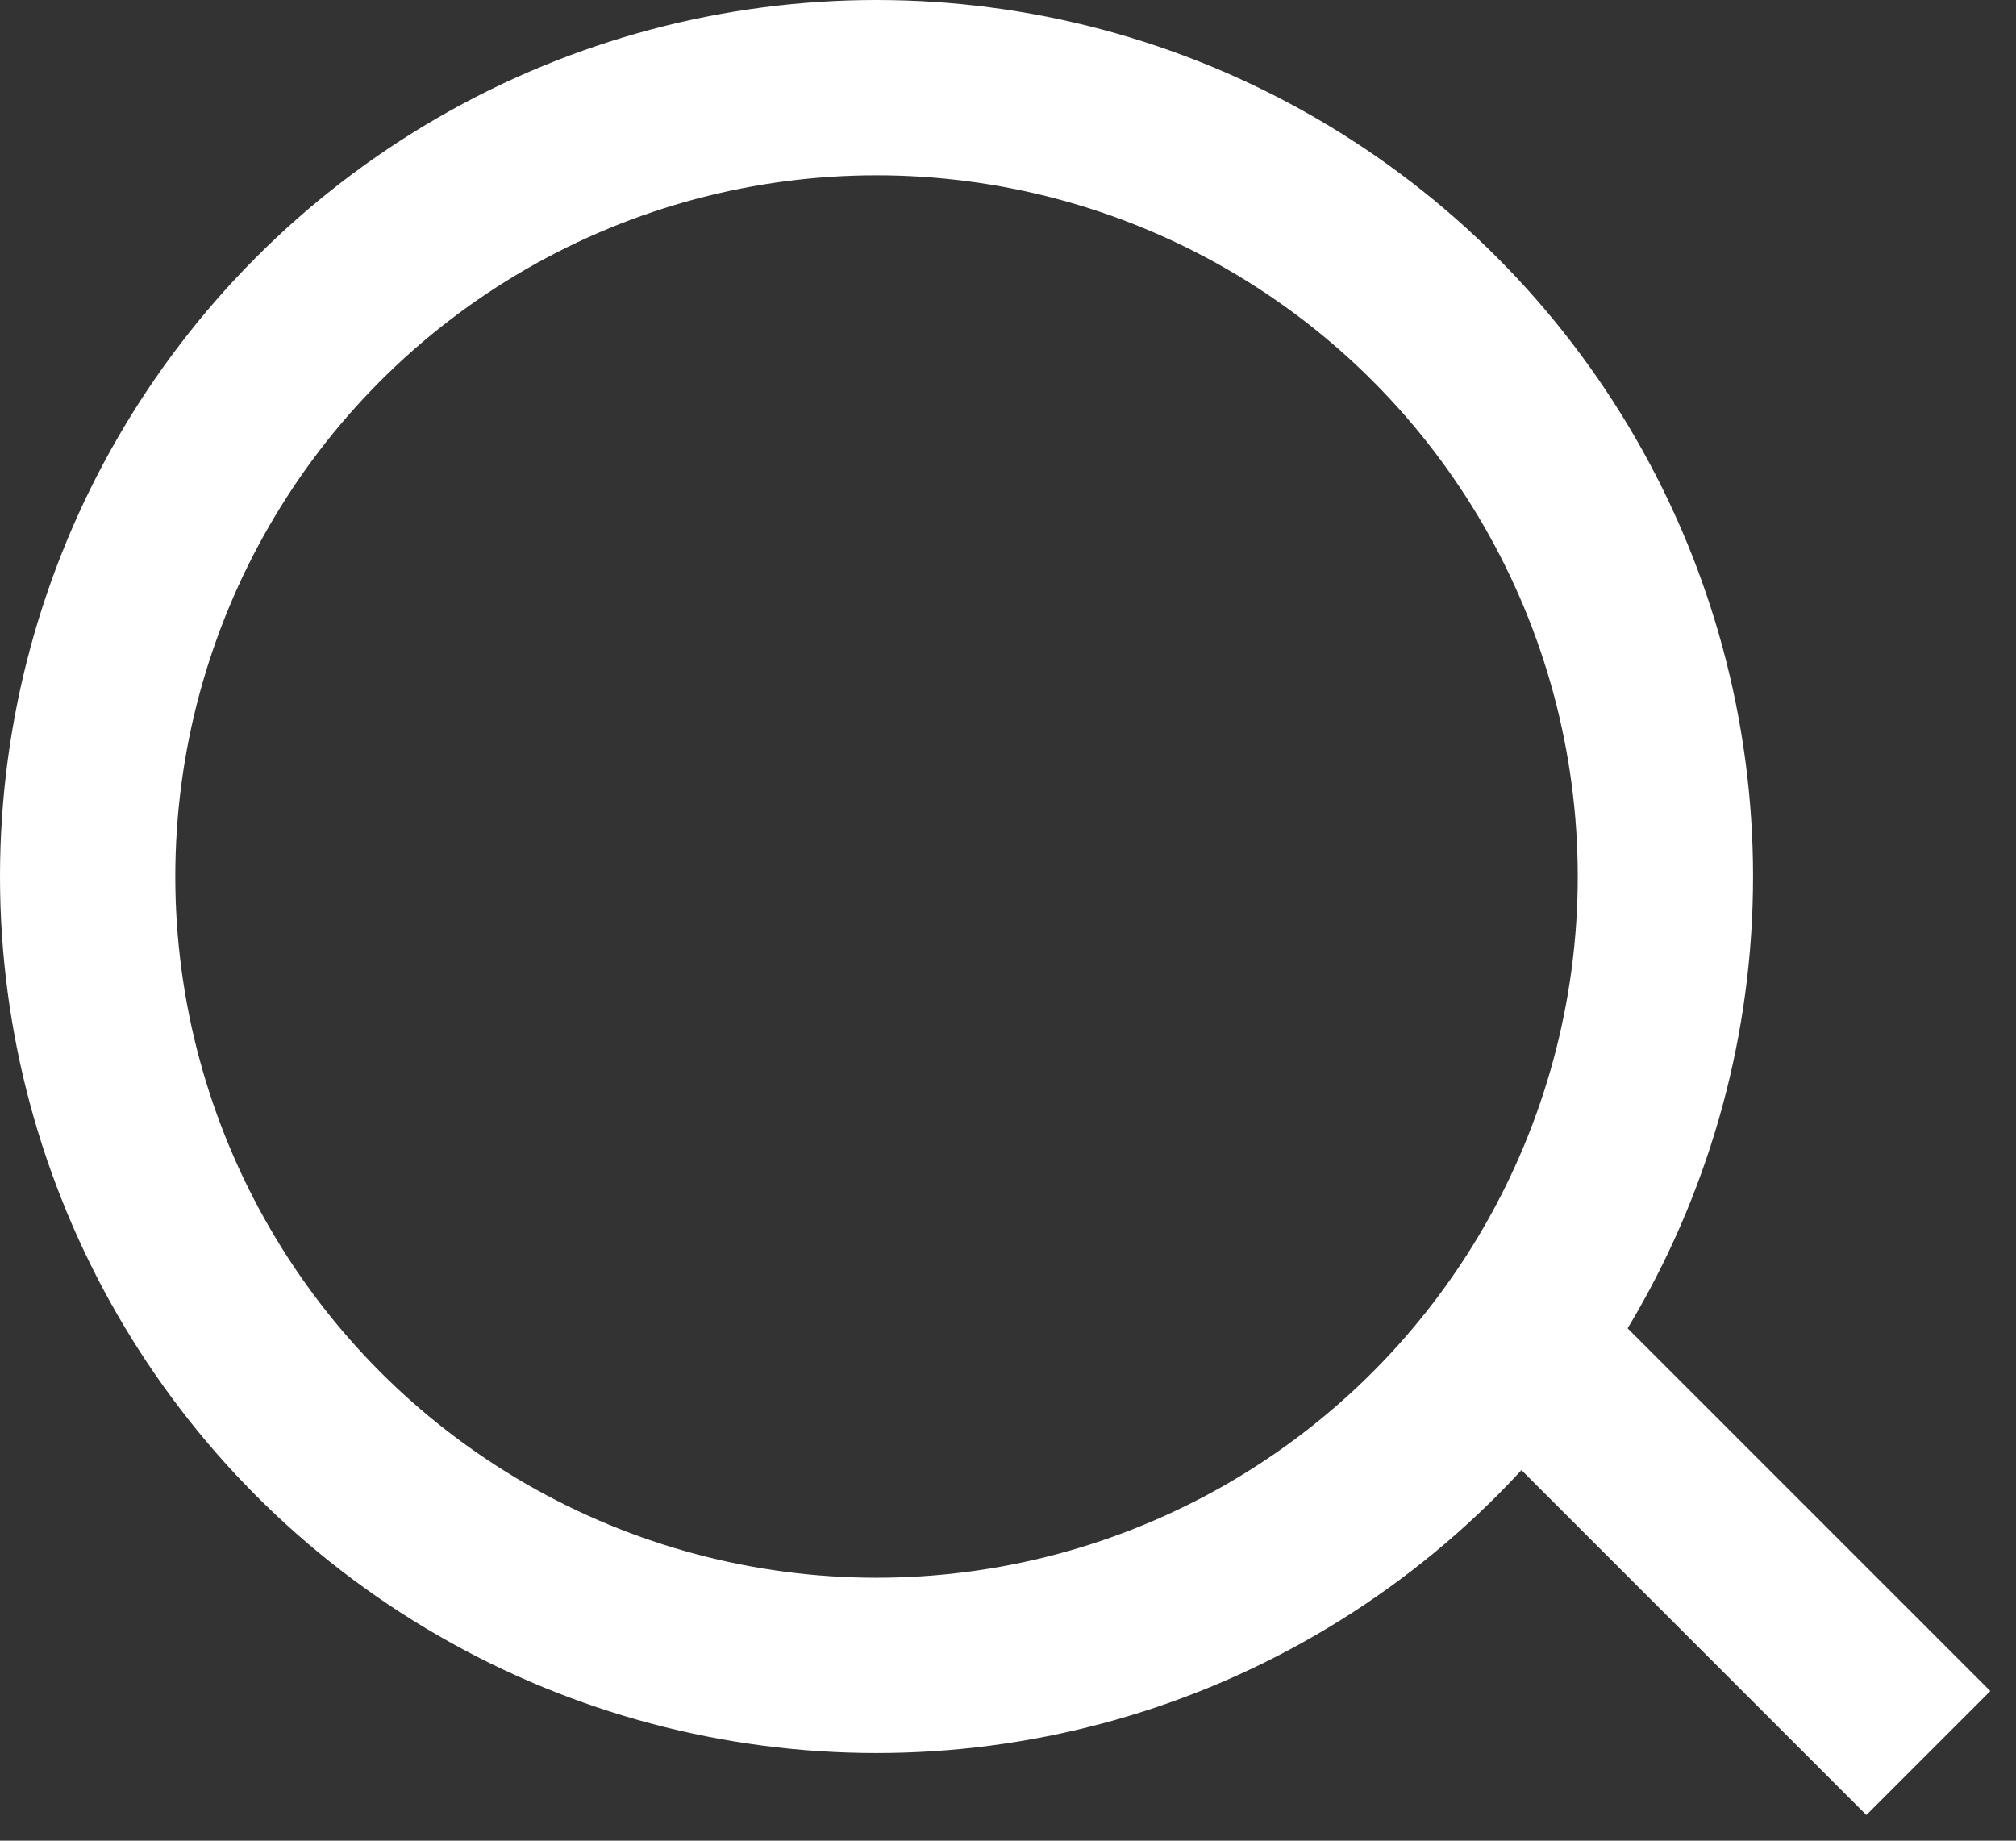 <svg width="23" height="21" viewBox="0 0 23 21" fill="none" xmlns="http://www.w3.org/2000/svg">
<rect x="0" y="0" width="23" height="21" fill="#333333" stroke="none"/>
<circle cx="10" cy="10" r="9" stroke="white" stroke-width="2"/>
<path d="M17 15L22 20" stroke="white" stroke-width="2"/>
</svg>
